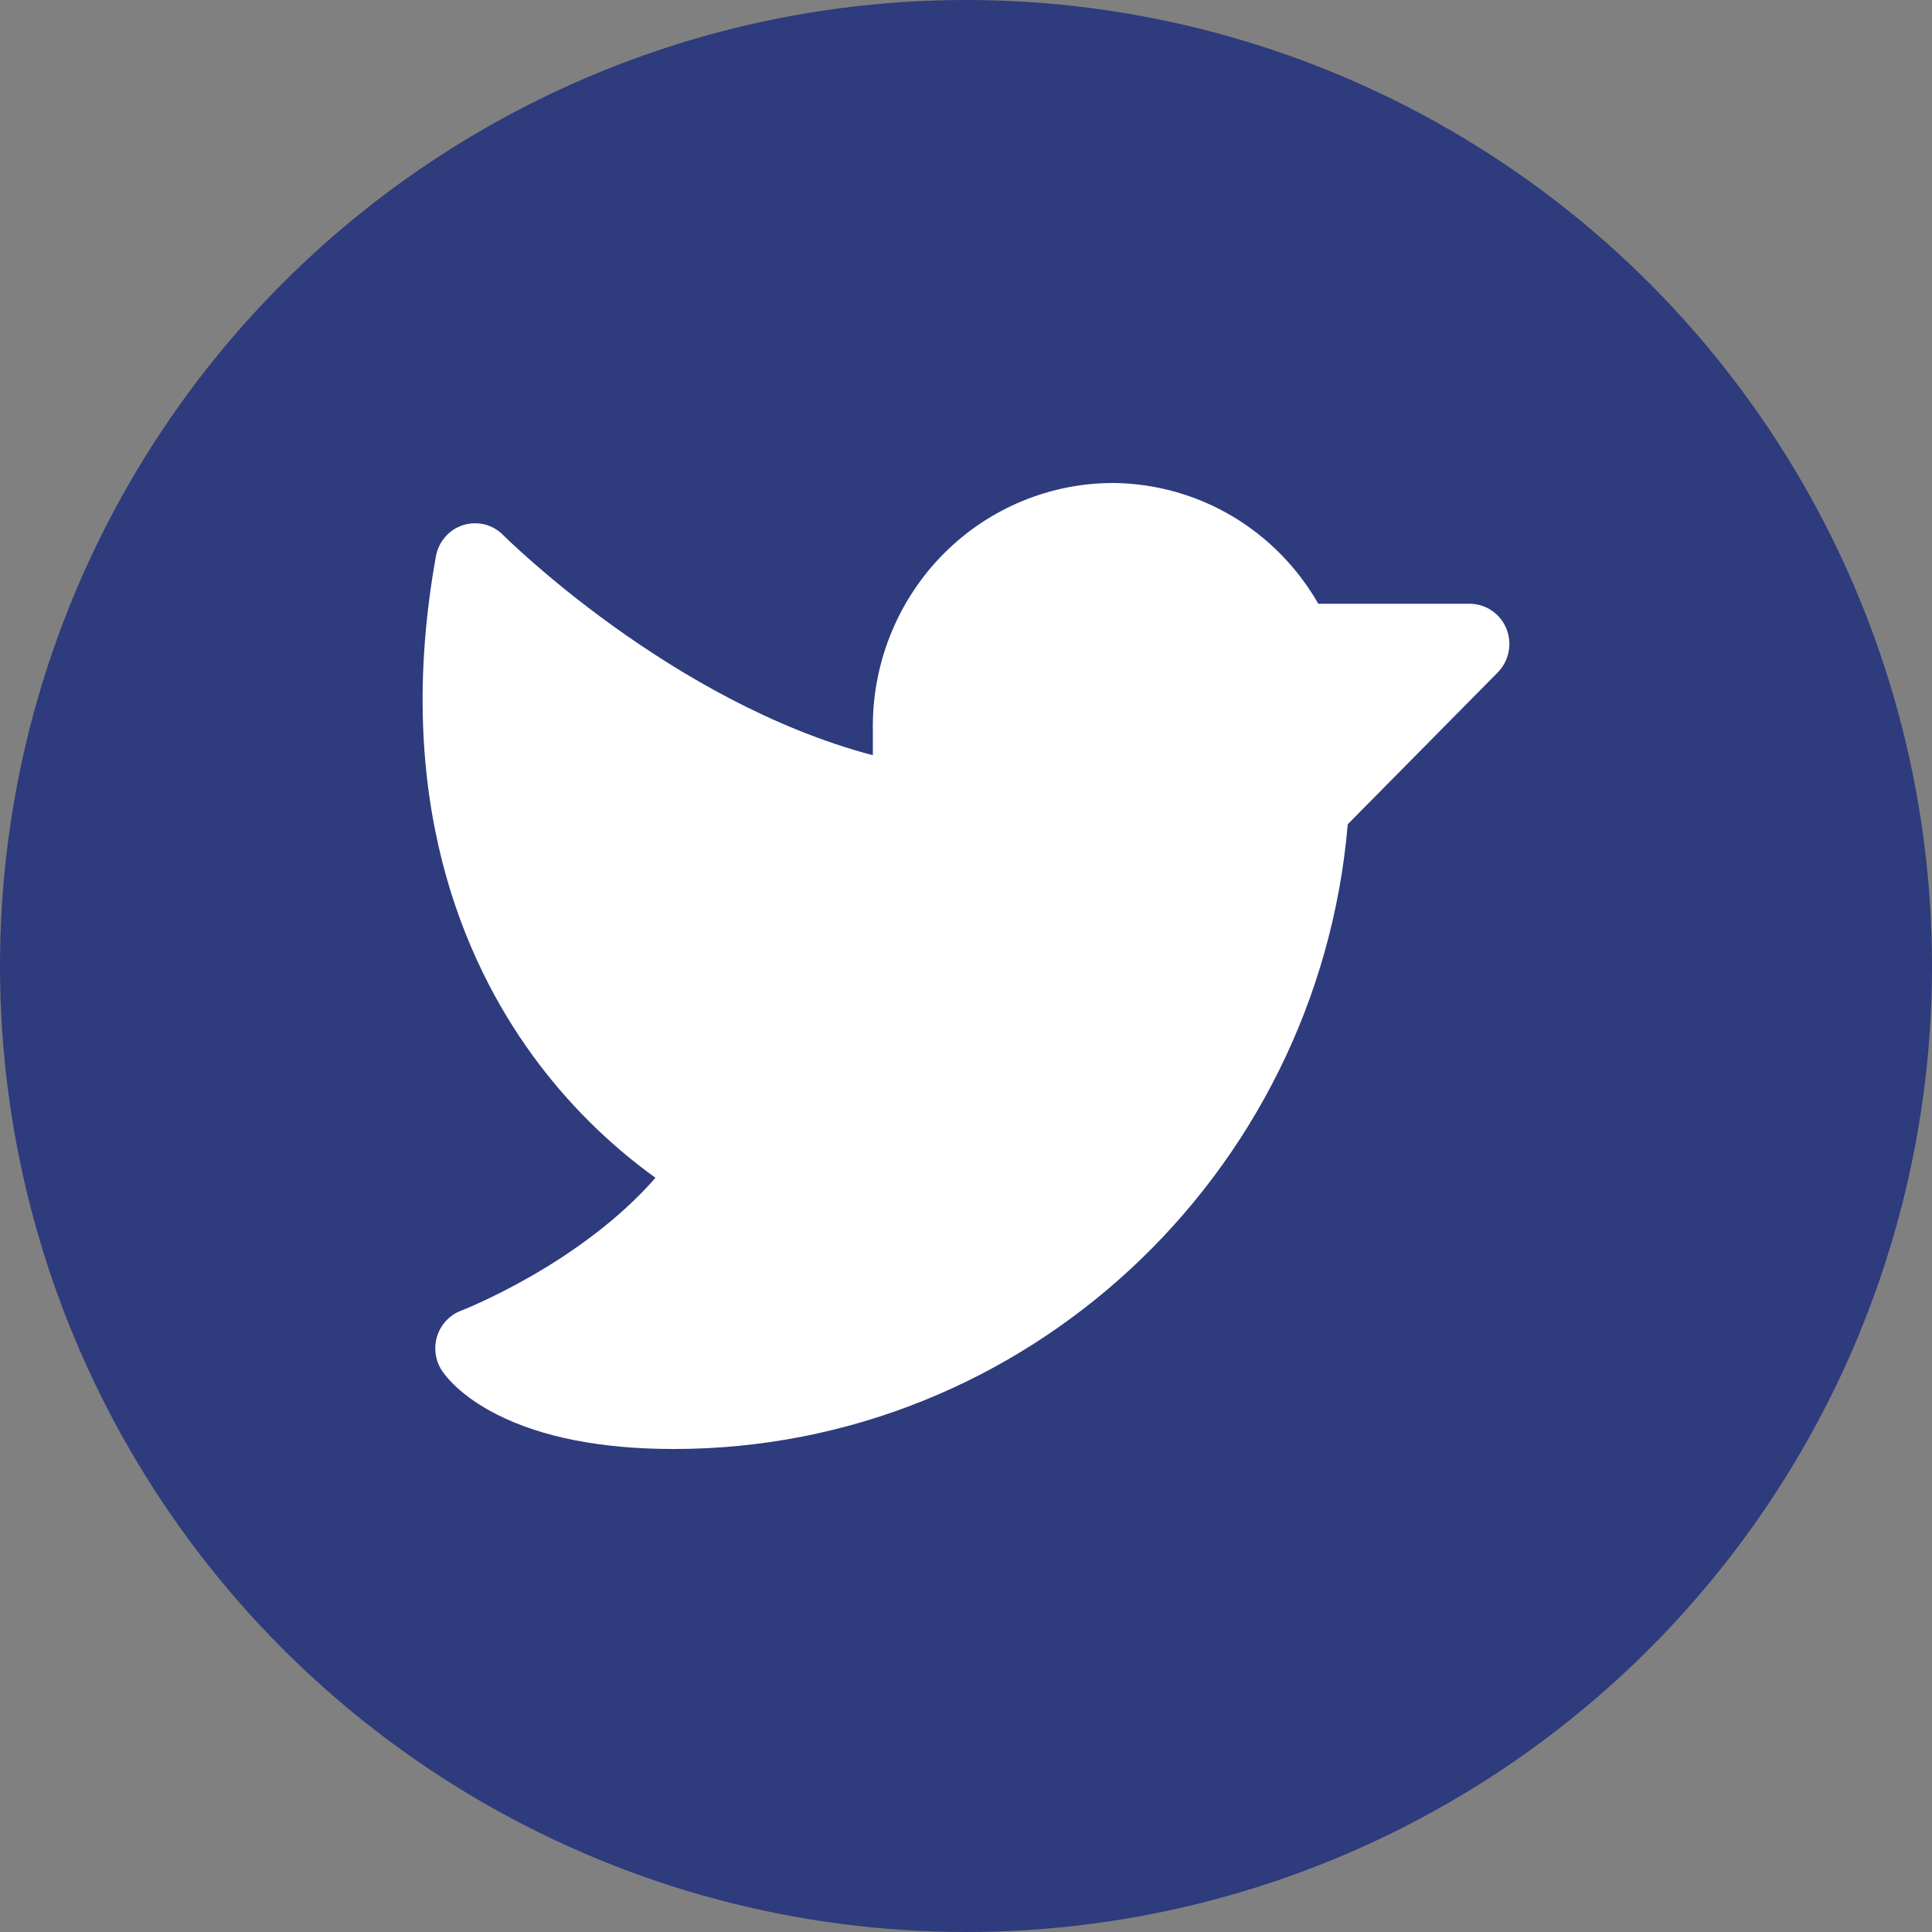 <svg width="32" height="32" viewBox="0 0 32 32" fill="none" xmlns="http://www.w3.org/2000/svg">
<rect x="0" y="0" width="32" height="32" fill="#808080" stroke="none"/>
<circle cx="16" cy="16" r="16" fill="#2E3B7D"/>
<path d="M24.807 11.138L22.323 13.652C21.827 19.475 16.973 24 11.163 24C9.967 24 8.981 23.808 8.233 23.43C7.629 23.124 7.382 22.796 7.32 22.703C7.265 22.619 7.229 22.524 7.216 22.425C7.202 22.326 7.211 22.224 7.241 22.129C7.272 22.033 7.323 21.946 7.392 21.873C7.46 21.8 7.544 21.744 7.637 21.709C7.658 21.701 9.601 20.946 10.857 19.508C10.076 18.946 9.388 18.26 8.82 17.479C7.691 15.928 6.497 13.236 7.22 9.214C7.242 9.094 7.295 8.983 7.375 8.892C7.454 8.8 7.557 8.733 7.672 8.697C7.787 8.661 7.909 8.657 8.026 8.686C8.143 8.715 8.249 8.776 8.334 8.862C8.363 8.891 11.105 11.626 14.457 12.509L14.457 11.999C14.465 10.932 14.89 9.911 15.641 9.161C16.392 8.411 17.406 7.994 18.461 8C19.146 8.01 19.817 8.199 20.409 8.549C21 8.9 21.492 9.4 21.835 10L24.341 10C24.471 10 24.599 10.039 24.707 10.112C24.816 10.185 24.9 10.29 24.95 10.411C25 10.533 25.013 10.667 24.987 10.796C24.962 10.926 24.899 11.045 24.807 11.138Z" fill="white"/>
</svg>
